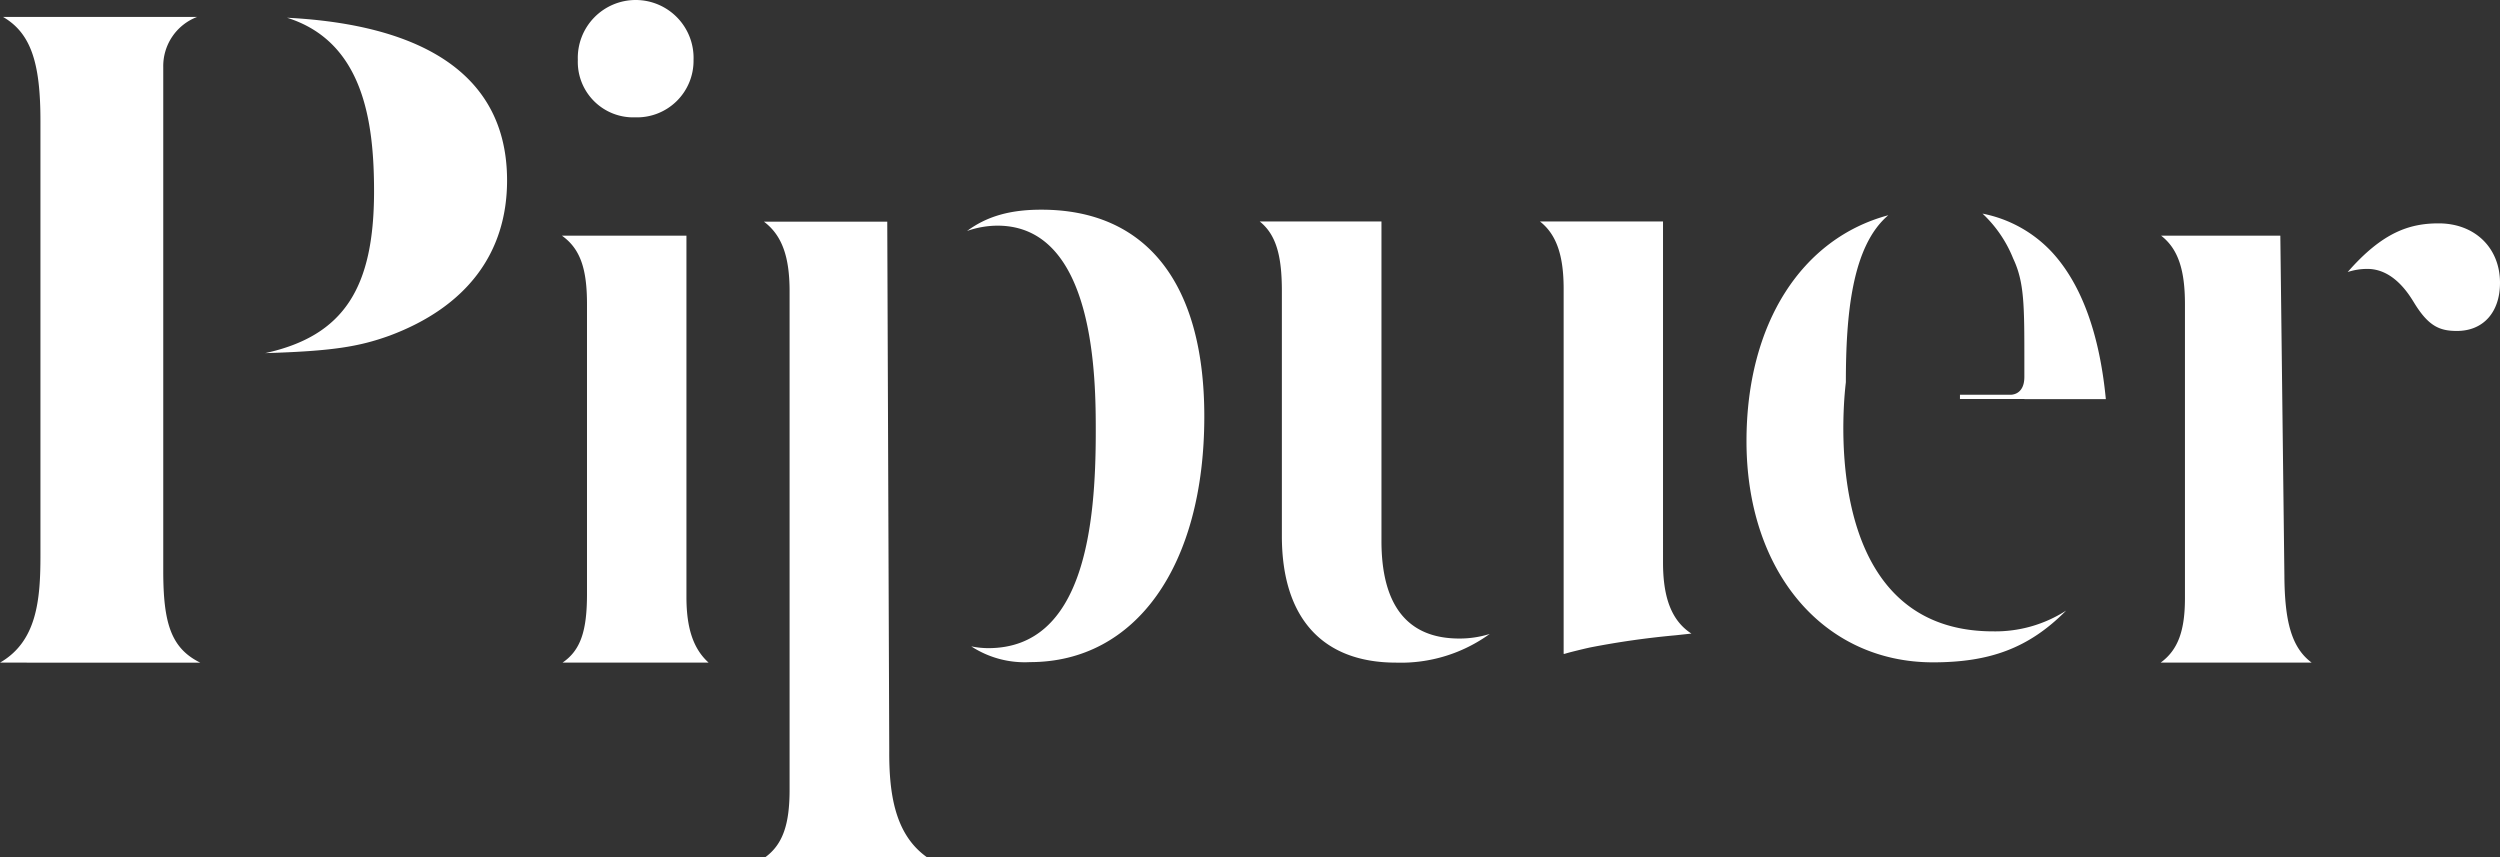 <svg xmlns="http://www.w3.org/2000/svg" width="338.12" height="115.96" viewBox="0 0 338.12 115.96">
  <rect x="0" y="0" width="338.12" height="115.96" fill="#333333" stroke="none"/>
  <g id="Laag_2" data-name="Laag 2" transform="translate(0 0.22)">
    <g id="Laag_1" data-name="Laag 1">
      <path id="Path_1" data-name="Path 1" d="M5.47,80.16V21.41C5.47,13.7,4.26,9.56.41,7.33H26.66a7.11,7.11,0,0,0-4.58,6.79v68.1c0,7,1,10.47,5,12.44H0C5,91.78,5.47,86.16,5.47,80.16ZM50.59,30.9c0-9.52-1.49-20.23-11.77-23.46,14.47.73,29.76,5.41,29.76,22,0,9.86-5.5,17.12-15.9,21C48.57,51.92,45,52.53,35.87,52.8,46.55,50.46,50.59,43.93,50.59,30.9Z" transform="translate(0 -5.26)" fill="#fff"/>
      <path id="Path_2" data-name="Path 2" d="M79.39,85.39V46.17c0-4.7-.87-7.47-3.4-9.26H92.84V85.8c0,4.19.93,7,3,8.86H76.08C78.51,93,79.39,90.41,79.39,85.39ZM78.15,13.15a7.83,7.83,0,1,1,15.65,0,7.65,7.65,0,0,1-7.9,7.76,7.5,7.5,0,0,1-7.75-7.76Z" transform="translate(0 -5.26)" fill="#fff"/>
      <path id="Path_3" data-name="Path 3" d="M125.4,121H103.47c2.44-1.76,3.32-4.55,3.32-9.13V44.42c0-4.61-1-7.55-3.47-9.4H120l.27,71.46C120.23,112.33,121,117.91,125.4,121Zm37.48-59.63c0,20.18-9.25,33.22-23.57,33.22a13.22,13.22,0,0,1-7.95-2.13,11.831,11.831,0,0,0,2.31.24c13,0,14.53-16.7,14.53-29.26,0-6.89,0-27.88-13.29-27.88a12.59,12.59,0,0,0-4.12.72c2.7-2,5.86-2.88,10-2.88,14.21-.03,22.09,9.9,22.09,27.94Z" transform="translate(0 -5.26)" fill="#fff"/>
      <path id="Path_4" data-name="Path 4" d="M197.36,91.4a13.58,13.58,0,0,0,4.12-.62,20.48,20.48,0,0,1-12.65,3.88c-10,0-15.46-6.07-15.46-17.11V44.39c0-4.78-.78-7.62-3-9.4h16.47v43.1C186.81,86.92,190.36,91.4,197.36,91.4Zm31.4-.67-2.13.23a114.293,114.293,0,0,0-11.48,1.63c-.41.08-1.49.34-2.37.56-.39.1-.78.2-1.16.32h-.14V44.11c0-4.44-.93-7.34-3.21-9.12h16.65V81.12C224.92,85.9,226.09,89,228.76,90.73Z" transform="translate(0 -5.26)" fill="#fff"/>
      <path id="Path_5" data-name="Path 5" d="M269.57,90.43a17.67,17.67,0,0,0,9.87-2.81c-5.06,5.12-10.39,7-18,7-14.86,0-25.23-12.3-25.23-29.91,0-15.92,7.47-27.42,19.18-30.56-4.92,4.17-5.74,13.45-5.74,22.58C249.67,56.77,245,90.43,269.57,90.43ZM273.79,59h-8.71v-.57h6.77s1.93.15,1.94-2.39V53.88c0-7.55,0-10.68-1.51-13.87a16.92,16.92,0,0,0-4.15-6.08,17.39,17.39,0,0,1,9.52,5.35c3.91,4.33,6.32,11,7.16,19.74h-11Z" transform="translate(0 -5.26)" fill="#fff"/>
      <path id="Path_6" data-name="Path 6" d="M312.65,94.66H292.22c2.4-1.74,3.29-4.42,3.29-8.72V46.17c0-4.58-.9-7.46-3.23-9.26h16.13l.55,46C309,89,309.89,92.62,312.65,94.66Zm25.47-51.37c0,4-2.28,6.51-5.82,6.51-2.31,0-3.85-.6-5.83-3.87-.69-1.12-2.77-4.52-6.28-4.52a8.52,8.52,0,0,0-2.67.42c4.68-5.35,8.32-6.58,12.3-6.58,4.89,0,8.3,3.3,8.3,8.04Z" transform="translate(0 -5.26)" fill="#fff"/>
    </g>
  </g>
</svg>
